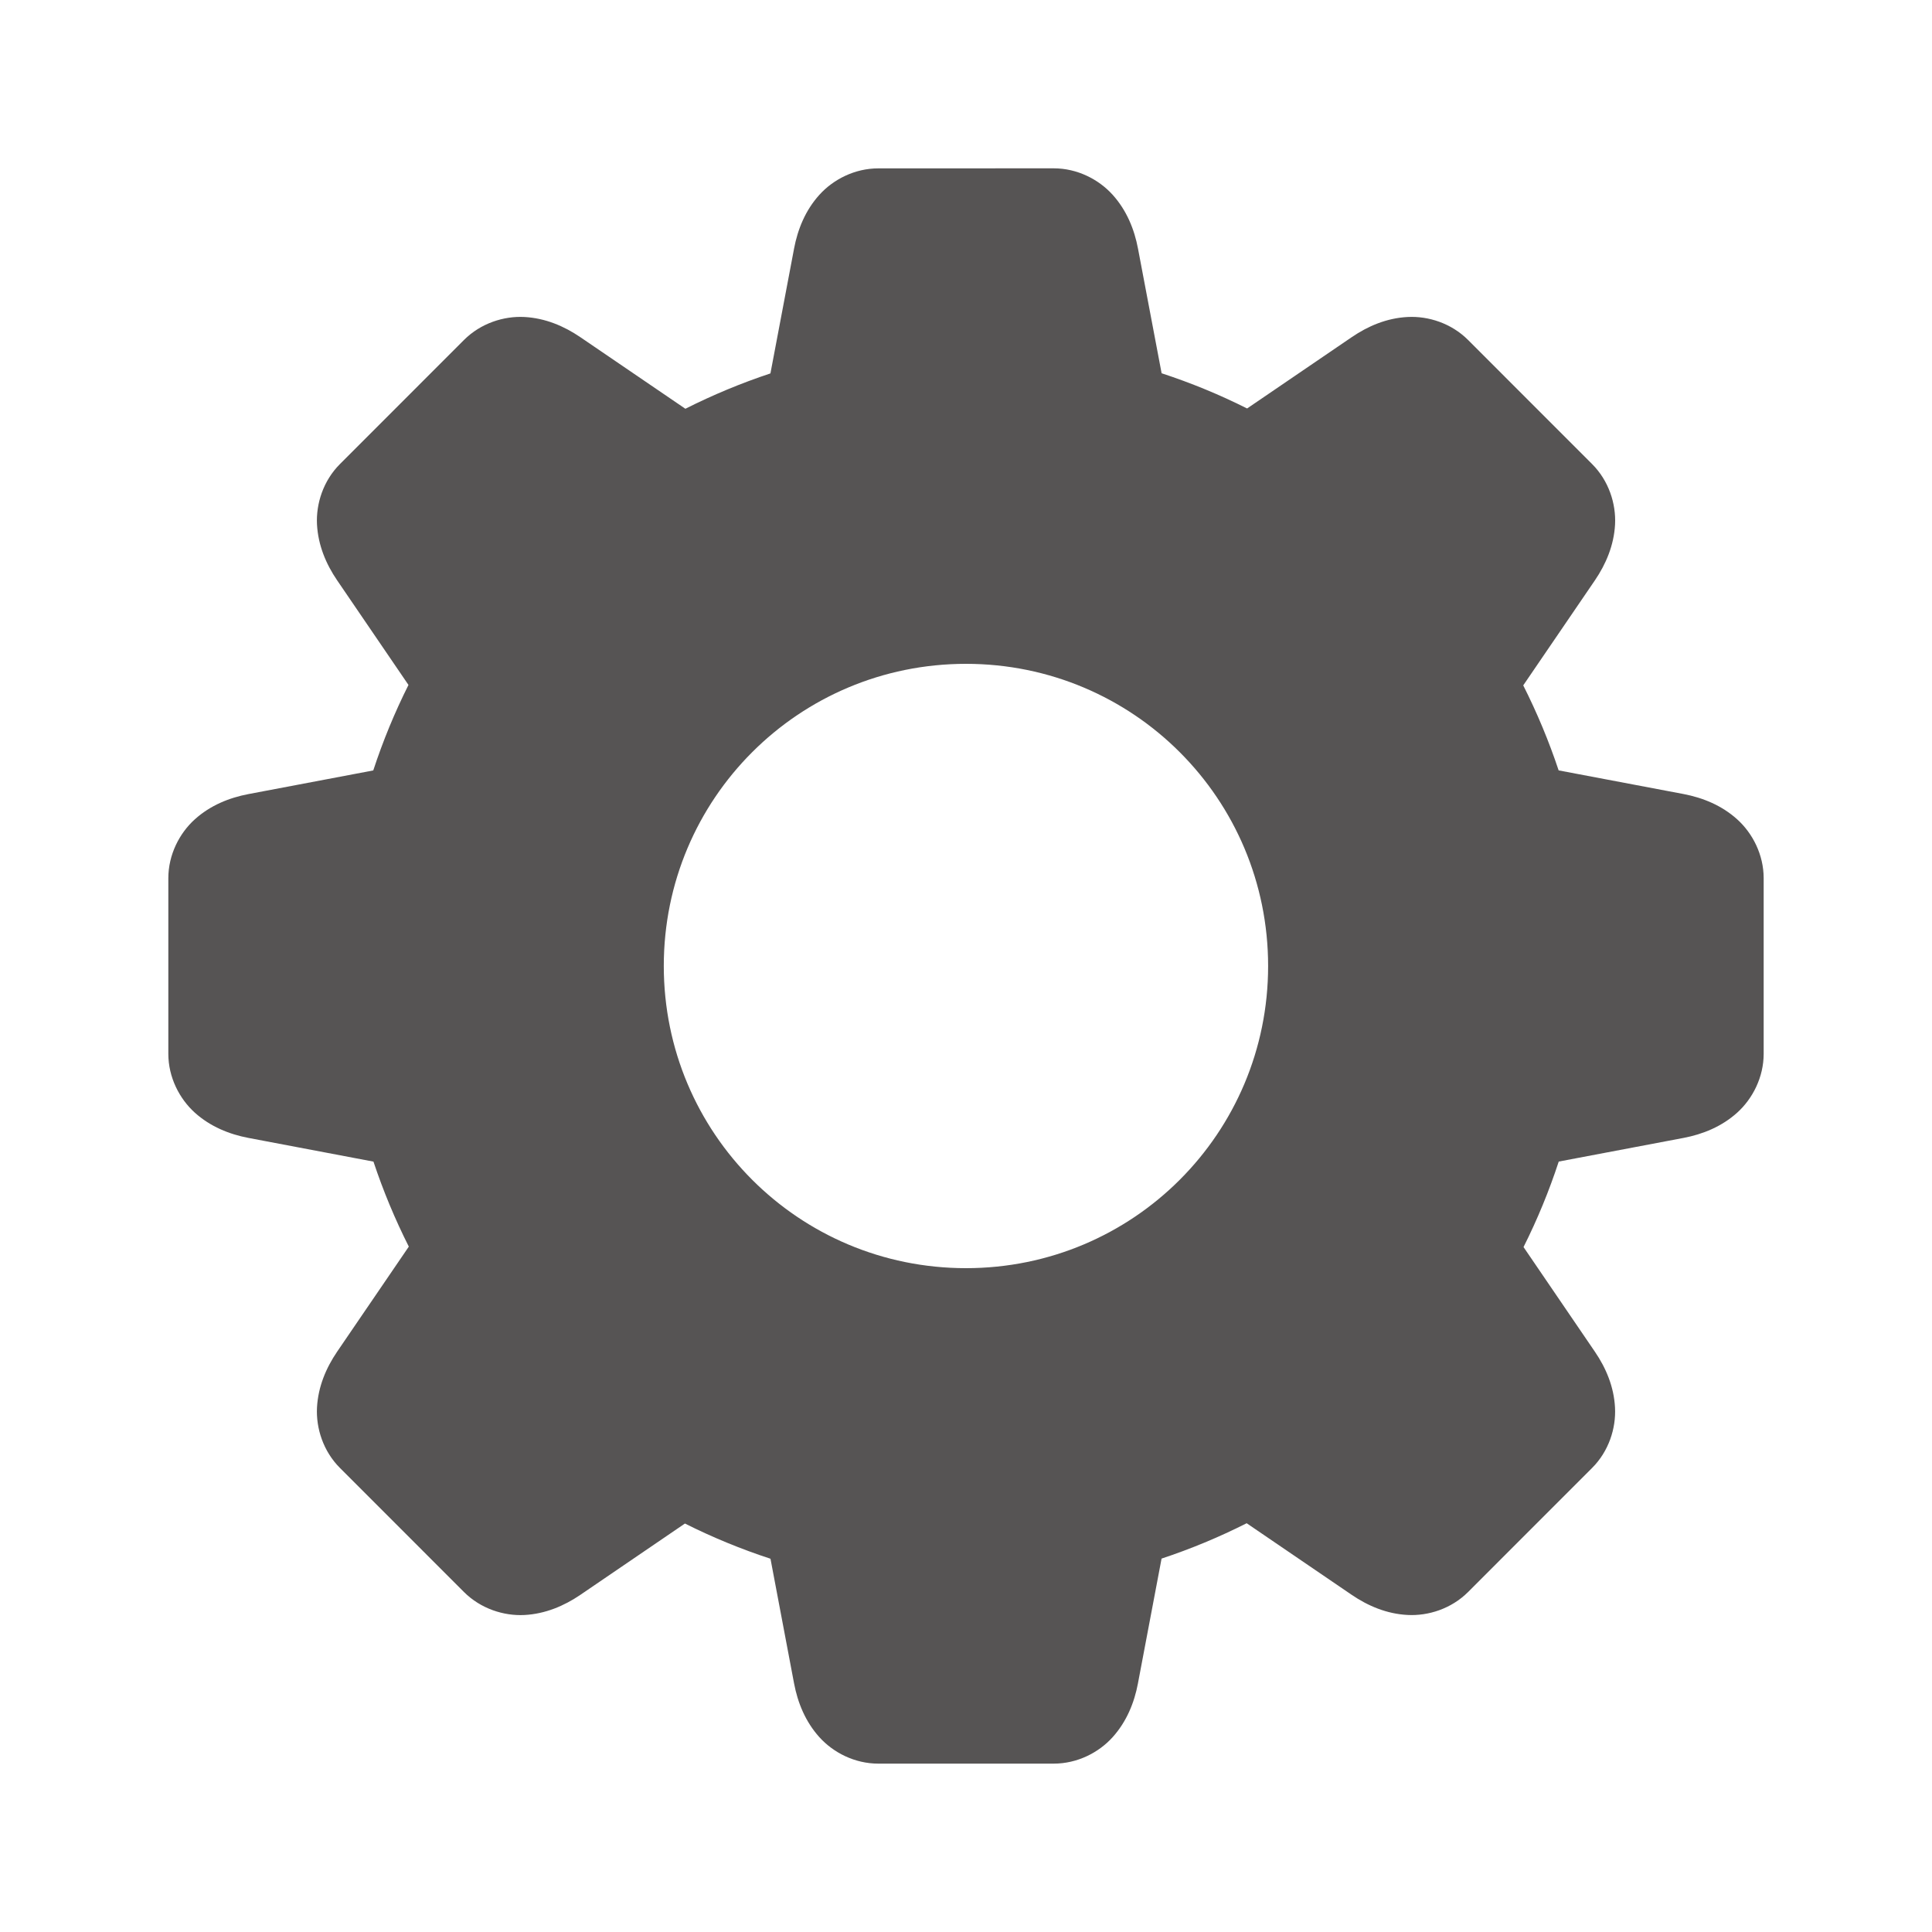 <svg width="40" height="40" viewBox="0 0 40 40" fill="none" xmlns="http://www.w3.org/2000/svg">
<path d="M18.183 3.486C17.695 3.486 17.25 3.716 16.963 4.035C16.675 4.354 16.516 4.745 16.44 5.147C16.44 5.147 16.44 5.148 16.44 5.148L15.951 7.731C15.346 7.932 14.759 8.176 14.19 8.463L12.014 6.98C11.676 6.75 11.287 6.586 10.858 6.563C10.429 6.54 9.952 6.693 9.607 7.038L7.039 9.607C6.693 9.952 6.541 10.429 6.563 10.858C6.586 11.287 6.749 11.677 6.98 12.015L8.457 14.181C8.17 14.753 7.927 15.344 7.728 15.951L5.147 16.44C4.745 16.516 4.353 16.675 4.034 16.963C3.715 17.25 3.485 17.695 3.485 18.184V21.817C3.485 22.305 3.715 22.749 4.034 23.037C4.353 23.324 4.745 23.484 5.147 23.56L7.732 24.05C7.933 24.654 8.177 25.241 8.464 25.81L6.98 27.985C6.749 28.324 6.586 28.713 6.563 29.142C6.541 29.572 6.693 30.048 7.039 30.393L9.607 32.962C9.953 33.307 10.429 33.459 10.858 33.437C11.287 33.414 11.677 33.25 12.015 33.02L14.181 31.543C14.753 31.83 15.344 32.073 15.952 32.272L16.44 34.852C16.516 35.255 16.676 35.646 16.963 35.965C17.251 36.285 17.695 36.514 18.184 36.514H21.817C22.305 36.514 22.75 36.285 23.037 35.965C23.324 35.646 23.484 35.255 23.56 34.853V34.852L24.049 32.269C24.654 32.069 25.242 31.824 25.811 31.537L27.985 33.019C28.324 33.25 28.713 33.414 29.142 33.436C29.571 33.459 30.048 33.307 30.394 32.962L32.962 30.393C33.308 30.048 33.46 29.571 33.437 29.142C33.415 28.712 33.251 28.323 33.02 27.985L31.543 25.819C31.83 25.247 32.073 24.656 32.272 24.049L34.853 23.56C35.255 23.484 35.647 23.324 35.966 23.037C36.285 22.749 36.515 22.305 36.515 21.816V18.183C36.515 17.695 36.285 17.25 35.966 16.963C35.647 16.675 35.256 16.516 34.853 16.439L32.27 15.95C32.069 15.346 31.824 14.759 31.537 14.19L33.021 12.015C33.251 11.677 33.415 11.287 33.438 10.858C33.46 10.429 33.308 9.952 32.962 9.607L30.394 7.038C30.049 6.693 29.572 6.54 29.143 6.563C28.714 6.585 28.325 6.749 27.987 6.98L25.82 8.457C25.249 8.17 24.658 7.927 24.05 7.728L23.561 5.147C23.485 4.745 23.325 4.354 23.038 4.035C22.75 3.715 22.306 3.485 21.817 3.485L18.183 3.486ZM20 13.744C23.462 13.744 26.255 16.537 26.255 20C26.255 23.462 23.462 26.256 20 26.256C16.537 26.256 13.744 23.462 13.743 20C13.743 16.537 16.537 13.744 20 13.744Z" fill="#565454"/>
</svg>
